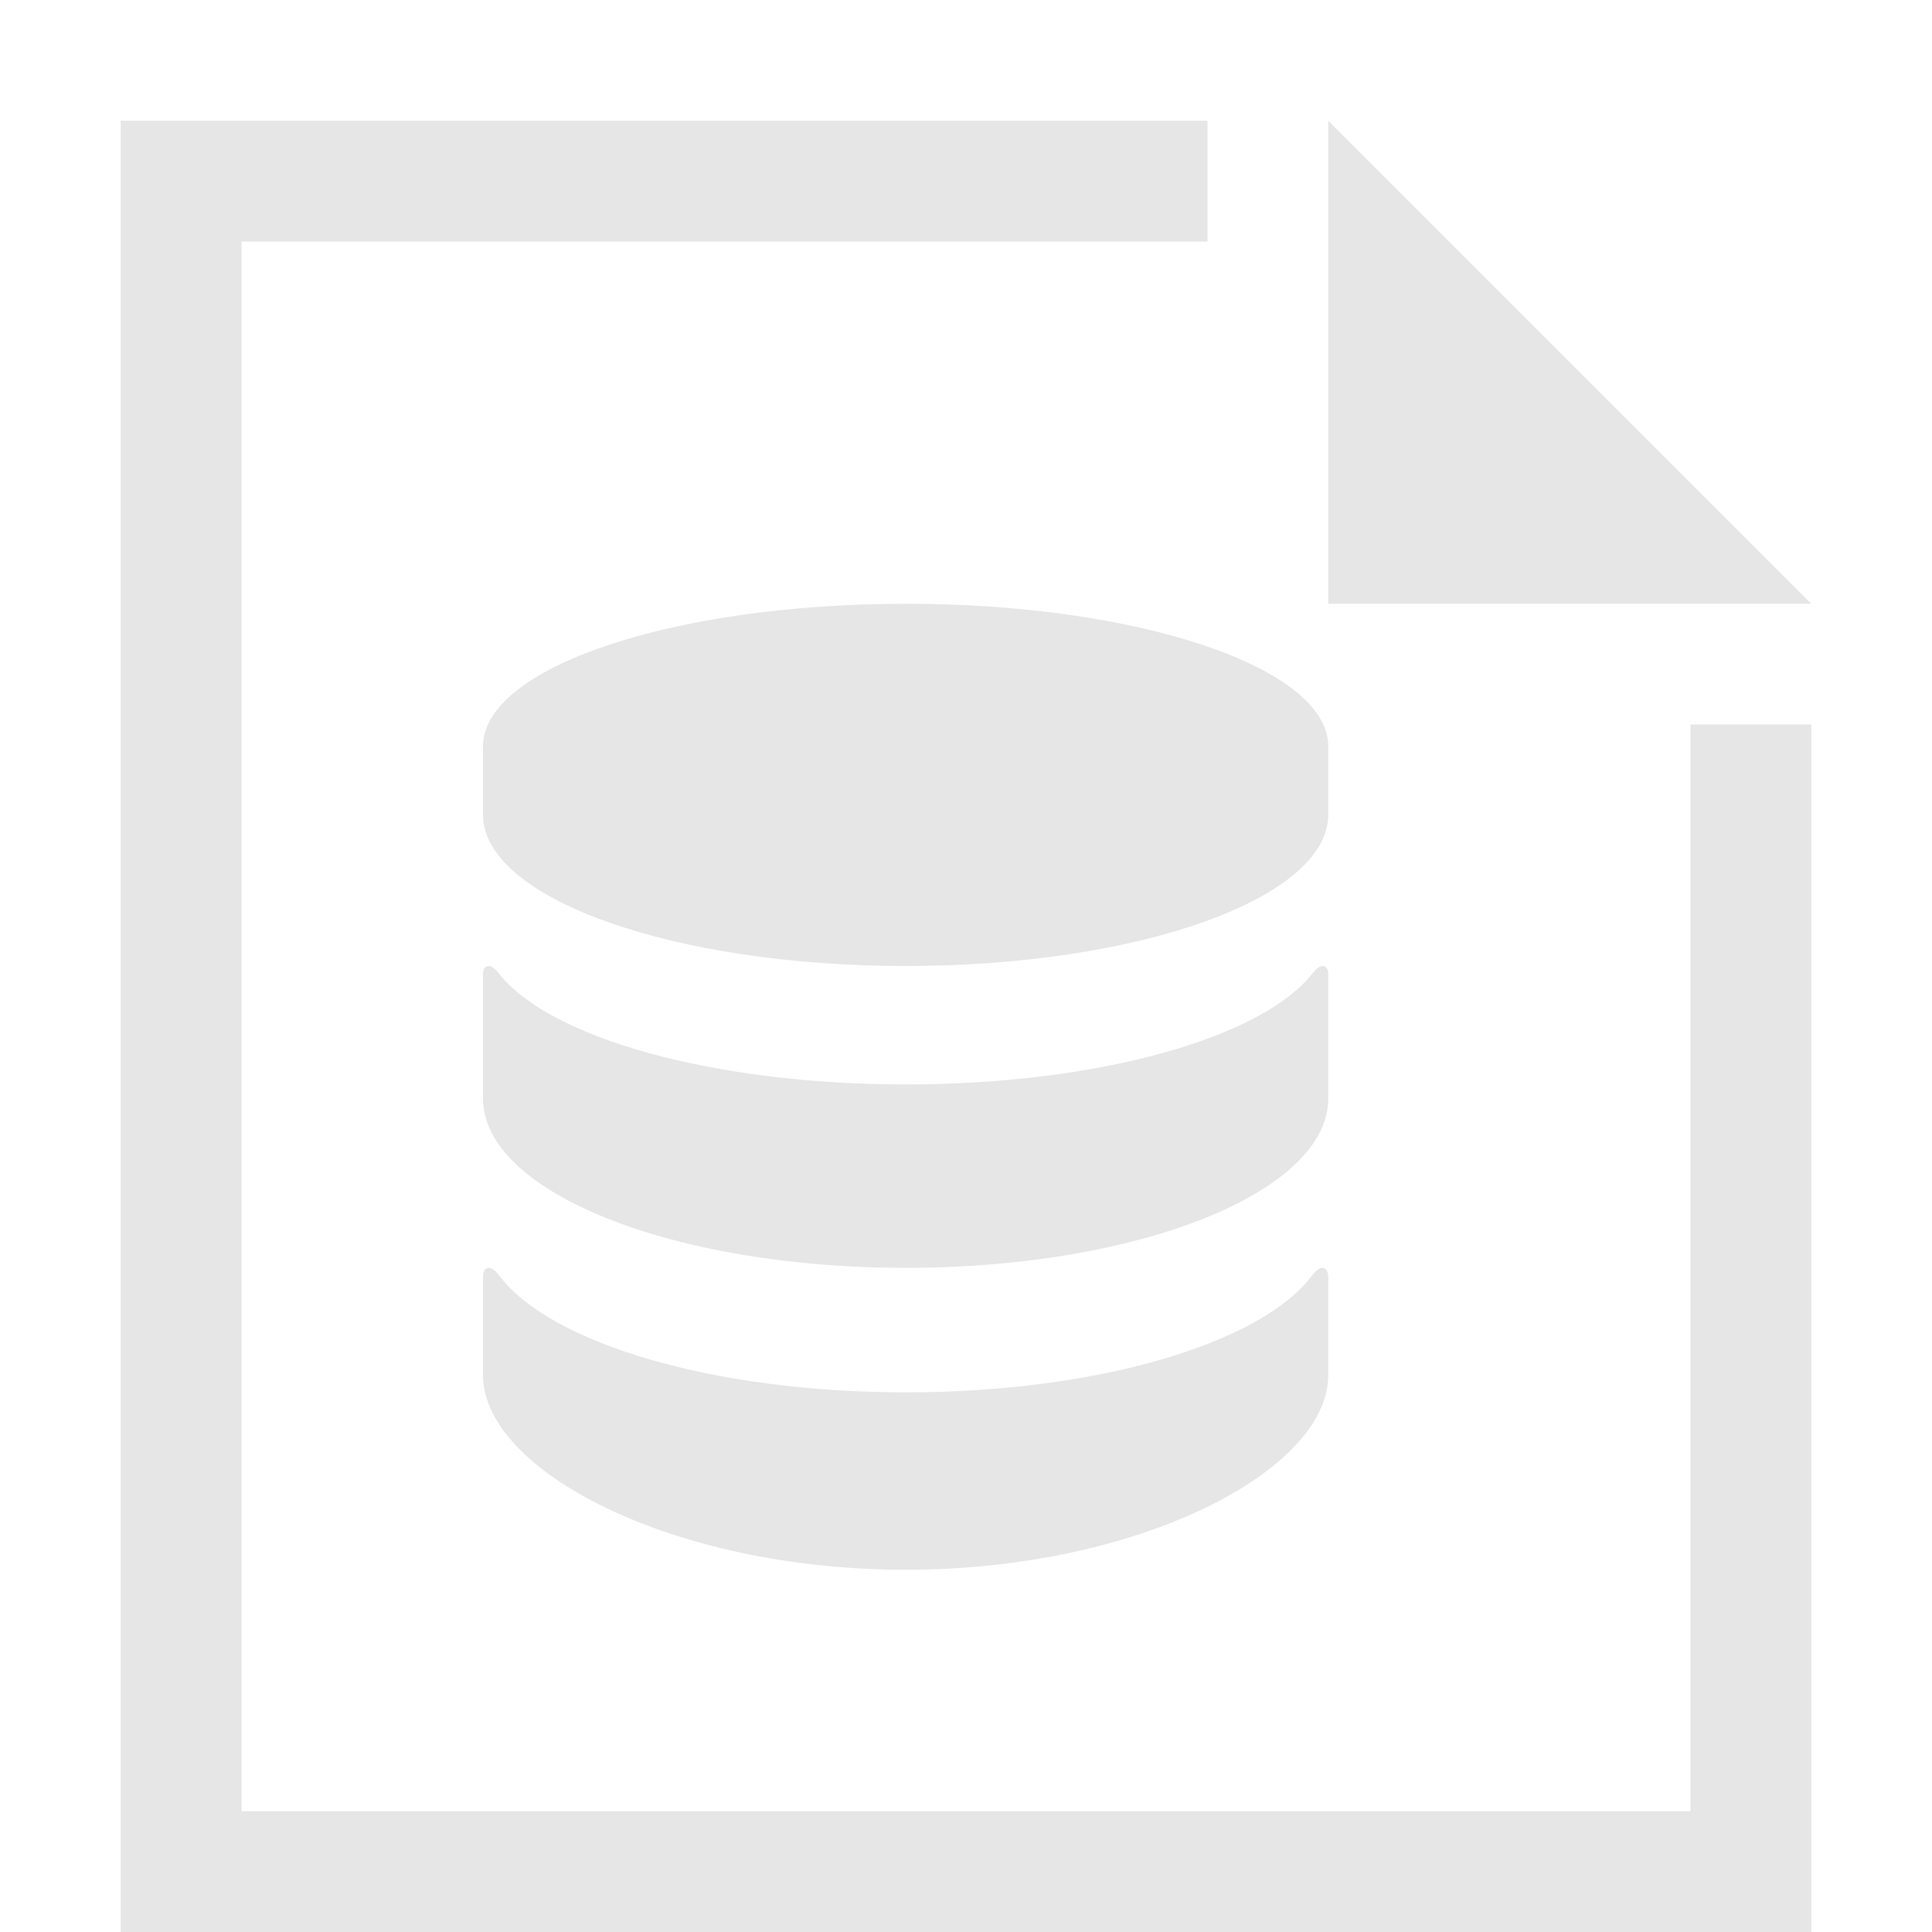 <?xml version="1.0" standalone="no"?><!DOCTYPE svg PUBLIC "-//W3C//DTD SVG 1.1//EN" "http://www.w3.org/Graphics/SVG/1.1/DTD/svg11.dtd"><svg class="icon" width="20px" height="20.00px" viewBox="0 0 1024 1024" version="1.1" xmlns="http://www.w3.org/2000/svg"><path fill="#e6e6e6" d="M704 64L960 320 704 320 704 64Z"  /><path fill="#e6e6e6" d="M64 64L64 1024 960 1024 960 384 896 384 896 960 128 960 128 128 640 128 640 64 64 64Z"  /><path fill="#e6e6e6" d="M695.26 676.267C668.26 711.905 582.14 737.972 480 737.972 377.92 737.972 291.74 711.921 264.76 676.267 259.04 668.721 256 672.772 256 676.496L256 728.81C256 779.474 356.28 832 480 832 603.72 832 704 779.474 704 728.81L704 676.496C704 672.756 700.92 668.705 695.26 676.267L695.26 676.267ZM695.58 515.964C669.06 549.9 582.56 574.763 480 574.763 377.44 574.763 290.94 549.9 264.42 515.964 258.92 508.966 256 512.764 256 515.929L256 582.219C256 631.822 356.28 672 480 672 603.72 672 704 631.822 704 582.219L704 515.929C704 512.747 701.06 508.949 695.58 515.964L695.58 515.964ZM480 320.018C356.28 320.018 256 353.864 256 395.629L256 431.792C256 476.089 356.28 512 480 512 603.72 512 704 476.089 704 431.792L704 395.647C704 353.846 603.72 320 480 320L480 320.018Z"  /></svg>